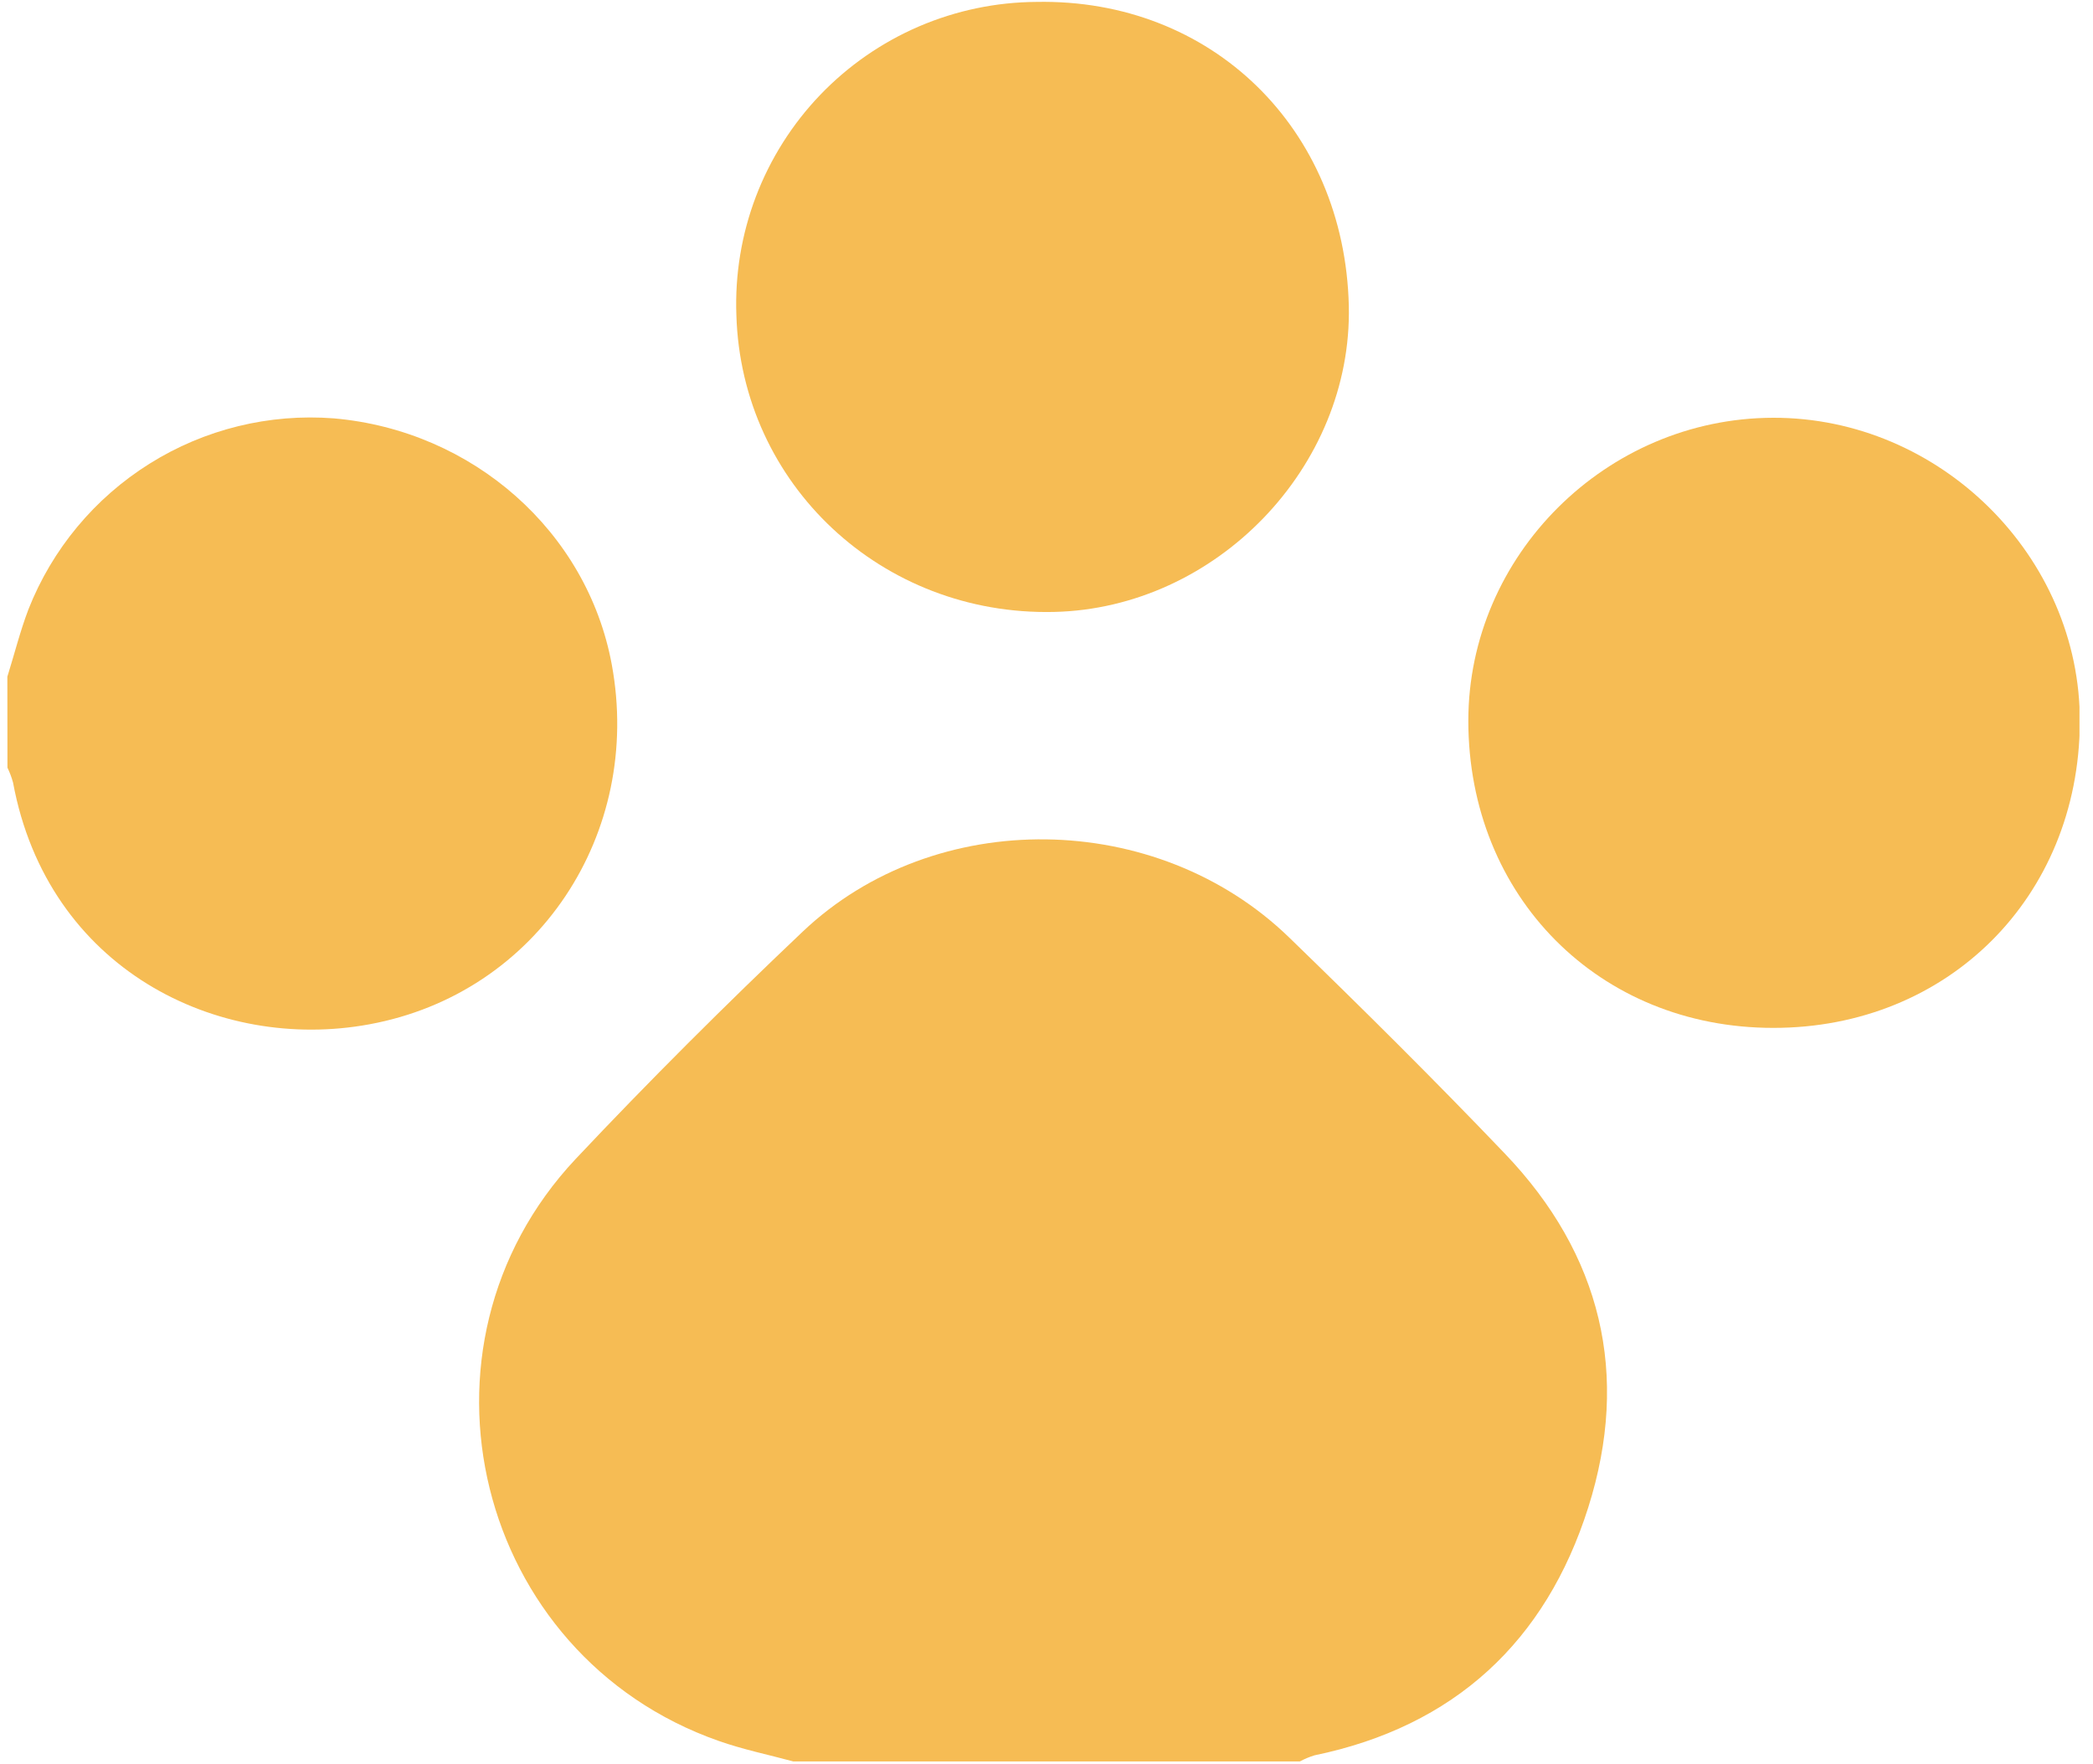 <svg width="70" height="59" viewBox="0 0 70 59" fill="none" xmlns="http://www.w3.org/2000/svg">
<g clip-path="url(#clip0_1103_2)">
<path d="M26.531 58.91C25.697 58.684 24.845 58.51 24.034 58.223C15.901 55.368 13.344 45.056 19.249 38.765C21.703 36.159 24.246 33.624 26.844 31.16C31.275 26.957 38.693 27.064 43.118 31.356C45.56 33.723 47.979 36.121 50.328 38.58C53.557 41.954 54.525 45.975 53.12 50.412C51.7 54.898 48.642 57.74 43.959 58.707C43.791 58.759 43.629 58.827 43.475 58.91H26.531Z" fill="#F6BC54"/>
<path d="M0.246 22.632C0.481 21.879 0.672 21.115 0.95 20.382C1.745 18.364 3.167 16.655 5.006 15.505C6.844 14.354 9.003 13.825 11.166 13.992C15.817 14.398 19.638 17.778 20.46 22.221C21.506 27.878 17.978 33.227 12.35 34.258C7.282 35.194 1.593 32.413 0.437 26.175C0.39 26.002 0.327 25.834 0.249 25.674L0.246 22.632Z" fill="#F6BC54"/>
<path d="M59.304 34.377C53.473 34.377 49.111 29.977 49.108 24.109C49.108 18.577 53.719 13.986 59.298 13.972C64.876 13.957 69.586 18.606 69.56 24.161C69.522 30.015 65.137 34.383 59.304 34.377Z" fill="#F6BC54"/>
<path d="M45.111 10.227C45.233 15.614 40.677 20.344 35.249 20.466C29.494 20.596 24.796 16.205 24.628 10.54C24.578 9.188 24.8 7.839 25.281 6.574C25.763 5.309 26.493 4.154 27.429 3.176C28.366 2.199 29.489 1.42 30.732 0.885C31.976 0.351 33.313 0.071 34.667 0.064C40.515 -0.049 44.969 4.287 45.111 10.227Z" fill="#F6BC54"/>
</g>
<defs>
<clipPath id="clip0_1103_2">
<rect width="69.302" height="58.846" fill="white" transform="translate(0.246 0.061)"/>
</clipPath>
</defs>
</svg>
